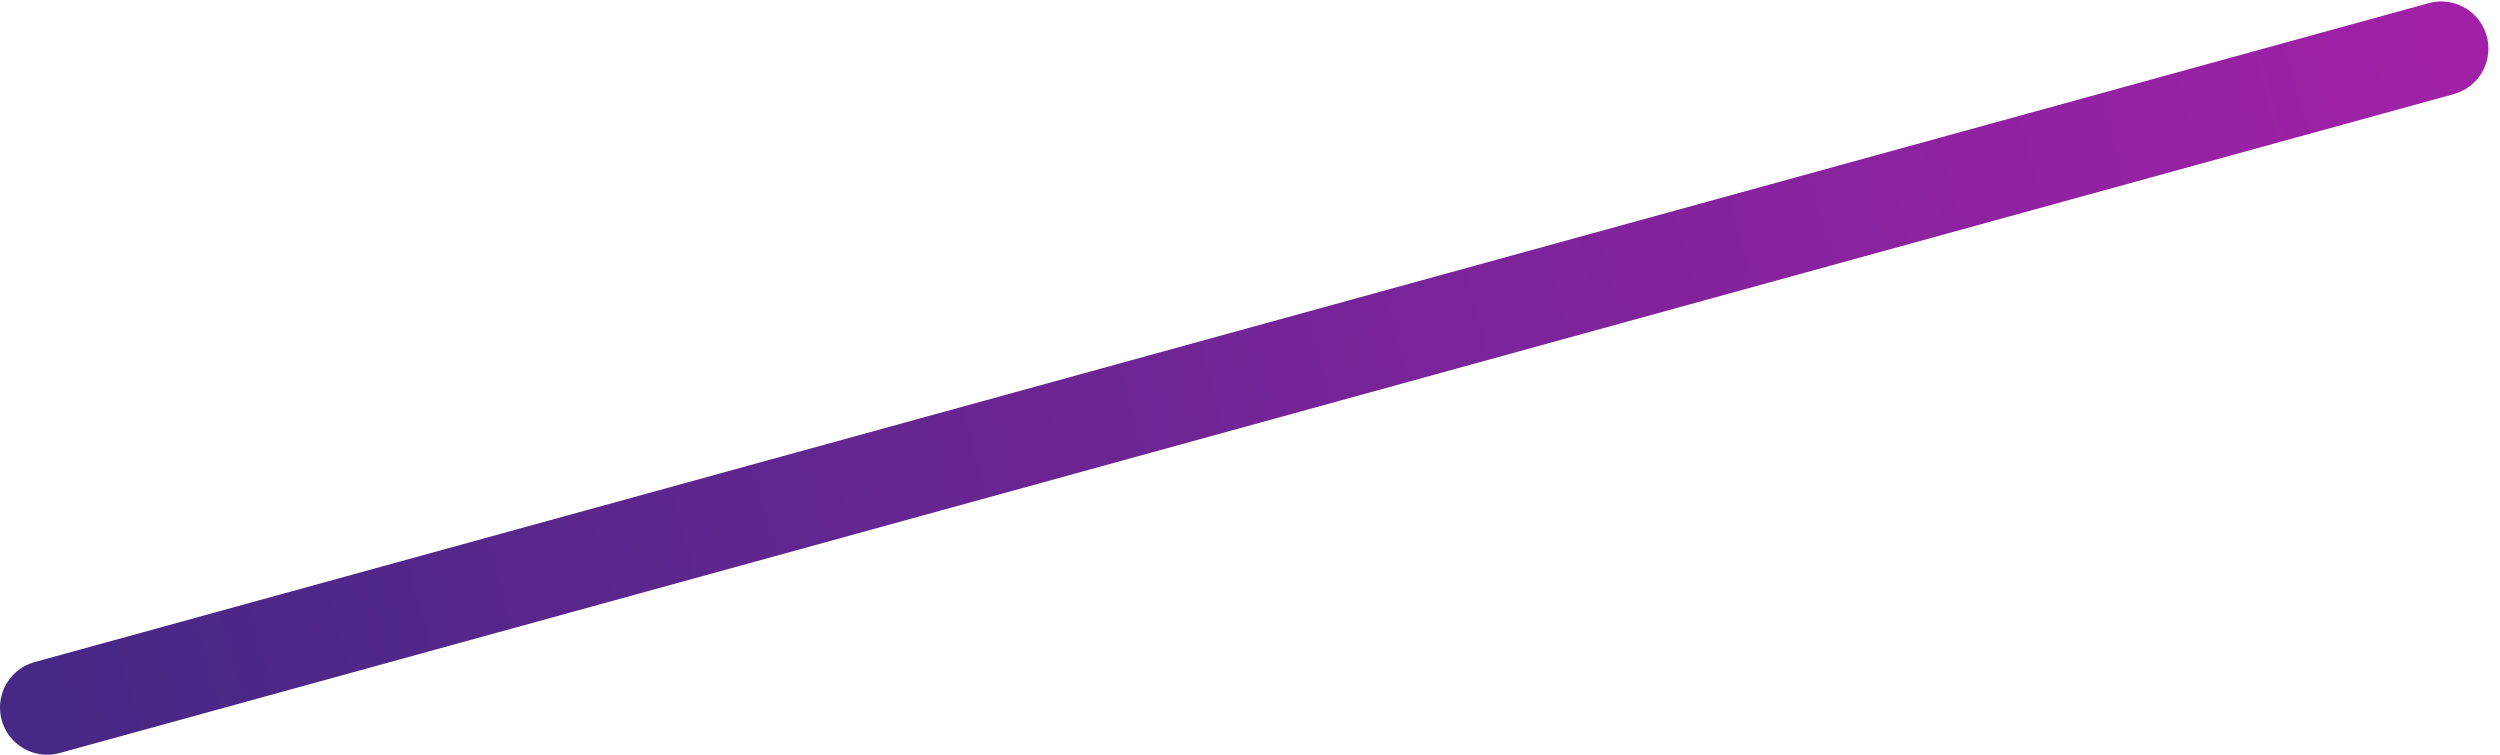 <svg width="53" height="16" viewBox="0 0 53 16" fill="none" xmlns="http://www.w3.org/2000/svg">
<path d="M1 15L51.754 1.031" stroke="url(#paint0_linear_10_773)" stroke-width="2" stroke-linecap="round"/>
<defs>
<linearGradient id="paint0_linear_10_773" x1="1.459" y1="15.392" x2="51.887" y2="1.513" gradientUnits="userSpaceOnUse">
<stop stop-color="#462885"/>
<stop offset="1" stop-color="#A021A7"/>
</linearGradient>
</defs>
</svg>
